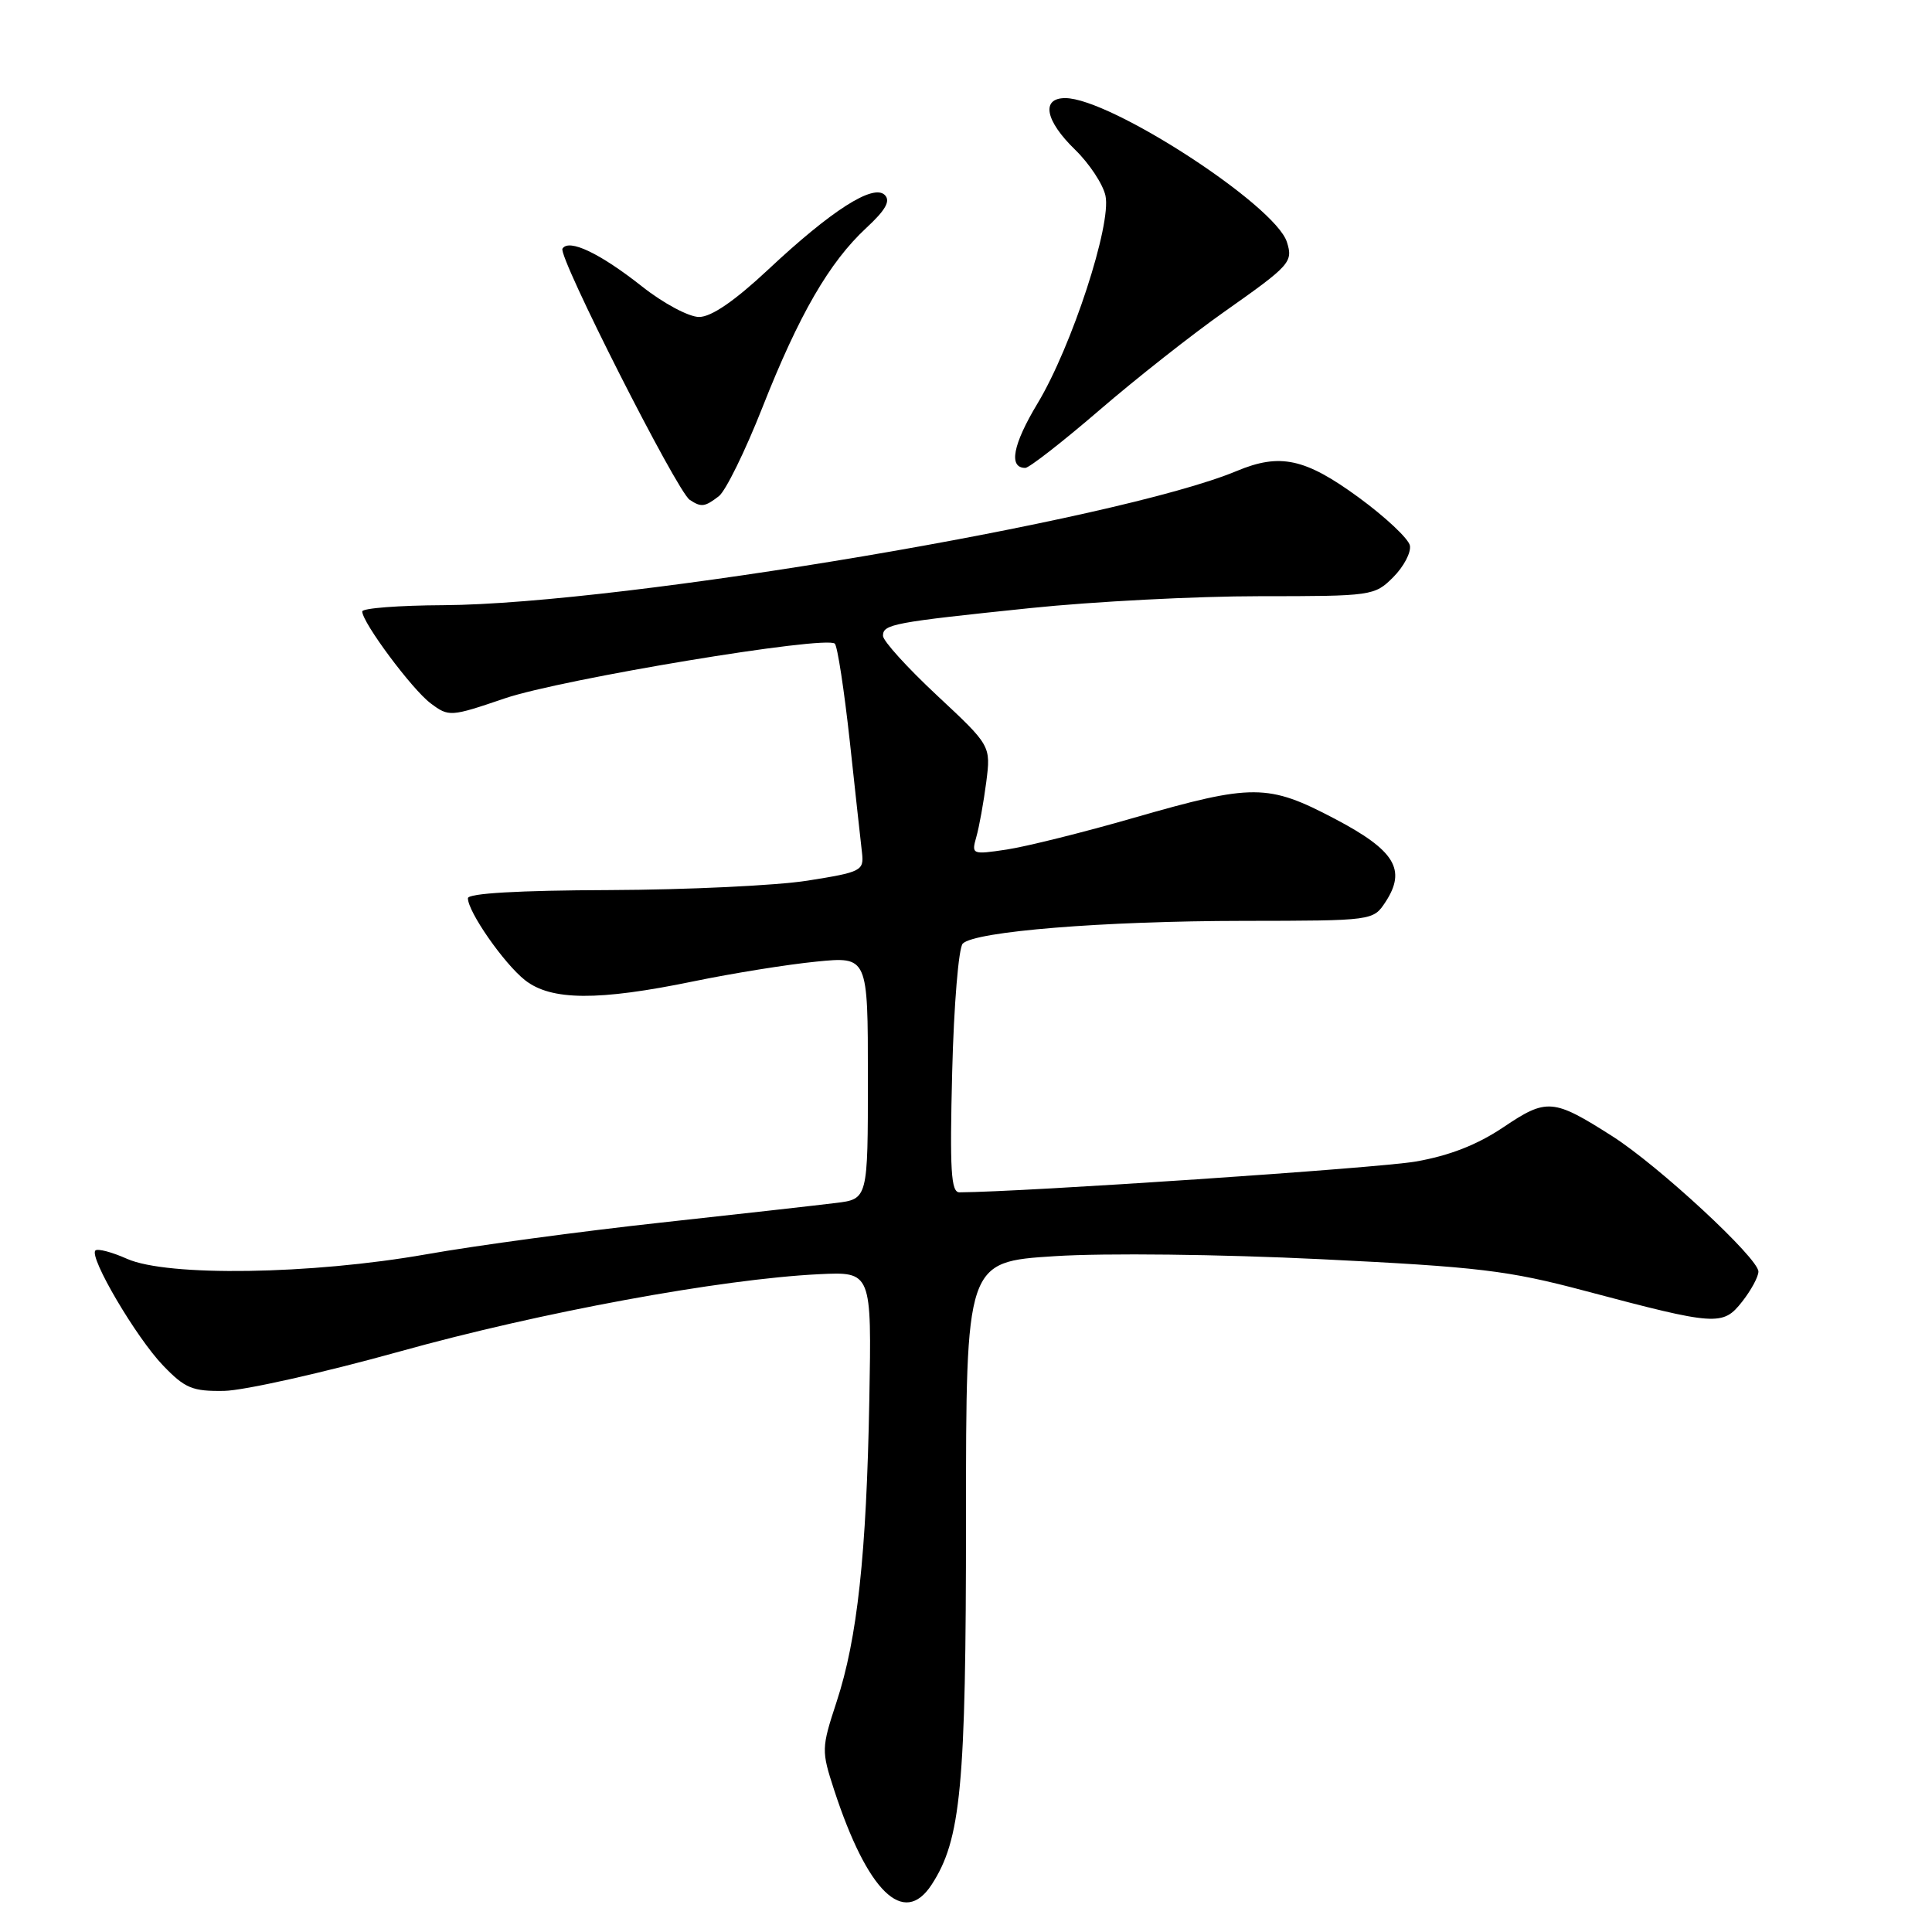 <?xml version="1.0" encoding="UTF-8" standalone="no"?>
<!DOCTYPE svg PUBLIC "-//W3C//DTD SVG 1.1//EN" "http://www.w3.org/Graphics/SVG/1.1/DTD/svg11.dtd" >
<svg xmlns="http://www.w3.org/2000/svg" xmlns:xlink="http://www.w3.org/1999/xlink" version="1.1" viewBox="0 0 256 256">
 <g >
 <path fill="currentColor"
d=" M 123.43 249.75 C 127.34 243.77 128.00 236.78 128.00 201.39 C 128.00 167.20 128.00 167.20 139.75 166.45 C 146.43 166.02 161.66 166.20 175.03 166.85 C 195.90 167.87 199.85 168.34 210.03 171.05 C 227.43 175.67 228.28 175.73 230.84 172.48 C 232.03 170.97 233.00 169.17 233.00 168.49 C 233.00 166.72 219.78 154.47 213.65 150.56 C 205.80 145.56 204.96 145.49 199.21 149.36 C 195.75 151.69 192.06 153.13 187.59 153.91 C 182.62 154.78 135.56 157.95 127.13 157.99 C 126.01 158.00 125.84 155.08 126.17 142.01 C 126.39 133.22 127.02 125.58 127.57 125.03 C 129.19 123.41 146.19 122.04 164.73 122.02 C 181.95 122.00 181.95 122.00 183.59 119.51 C 186.39 115.23 184.83 112.68 176.86 108.49 C 168.01 103.84 166.01 103.83 150.29 108.35 C 143.58 110.29 135.97 112.18 133.39 112.57 C 128.79 113.26 128.71 113.22 129.37 110.89 C 129.75 109.57 130.33 106.32 130.68 103.66 C 131.30 98.81 131.30 98.81 124.15 92.14 C 120.22 88.47 117.00 84.92 117.00 84.25 C 117.00 82.71 118.27 82.47 136.57 80.57 C 144.86 79.71 158.49 79.00 166.87 79.00 C 181.81 79.00 182.14 78.95 184.61 76.48 C 186.00 75.09 186.99 73.21 186.82 72.29 C 186.64 71.38 183.57 68.50 180.00 65.89 C 172.93 60.73 169.61 60.01 163.87 62.41 C 148.15 68.97 82.67 80.05 58.75 80.19 C 52.84 80.22 48.00 80.59 48.00 81.02 C 48.00 82.48 54.61 91.37 57.07 93.20 C 59.48 95.00 59.69 94.99 66.88 92.54 C 74.45 89.97 109.49 84.16 110.62 85.29 C 110.97 85.64 111.86 91.45 112.60 98.21 C 113.33 104.97 114.06 111.62 114.22 113.00 C 114.49 115.38 114.14 115.56 107.00 116.69 C 102.88 117.34 91.06 117.90 80.75 117.94 C 68.71 117.98 62.00 118.37 62.00 119.02 C 62.00 120.82 66.78 127.68 69.57 129.88 C 73.03 132.60 79.26 132.64 91.91 130.03 C 97.09 128.96 104.40 127.79 108.16 127.42 C 115.00 126.74 115.00 126.74 115.00 142.81 C 115.00 158.88 115.00 158.88 110.75 159.40 C 108.41 159.69 97.95 160.87 87.50 162.01 C 77.05 163.15 63.10 165.03 56.50 166.20 C 41.23 168.89 22.19 169.18 16.83 166.80 C 14.81 165.90 12.93 165.41 12.64 165.70 C 11.77 166.57 18.05 177.24 21.61 180.94 C 24.51 183.96 25.50 184.37 29.71 184.30 C 32.34 184.25 42.83 181.90 53.00 179.07 C 71.61 173.88 95.51 169.48 108.50 168.84 C 115.50 168.50 115.50 168.50 115.19 185.50 C 114.81 206.01 113.61 217.11 110.85 225.51 C 108.84 231.64 108.83 231.97 110.52 237.16 C 114.94 250.68 119.75 255.37 123.43 249.75 Z  M 95.25 65.75 C 96.15 65.06 98.74 59.78 101.02 54.00 C 105.88 41.67 109.89 34.75 114.78 30.21 C 117.34 27.84 118.03 26.63 117.24 25.84 C 115.72 24.32 110.17 27.87 101.79 35.72 C 97.33 39.89 94.26 42.00 92.63 42.00 C 91.28 42.00 87.89 40.19 85.09 37.97 C 79.48 33.54 75.37 31.59 74.53 32.95 C 73.91 33.96 89.70 65.11 91.39 66.23 C 92.92 67.24 93.37 67.19 95.25 65.75 Z  M 145.64 54.38 C 150.51 50.18 157.98 44.30 162.24 41.30 C 170.98 35.14 171.36 34.72 170.52 32.07 C 168.97 27.18 147.12 13.00 141.15 13.00 C 137.92 13.00 138.49 15.99 142.45 19.83 C 144.33 21.66 146.15 24.40 146.48 25.93 C 147.31 29.71 142.01 45.93 137.49 53.44 C 134.19 58.92 133.61 62.00 135.86 62.00 C 136.36 62.00 140.77 58.57 145.64 54.38 Z "/>
</g>
</svg>